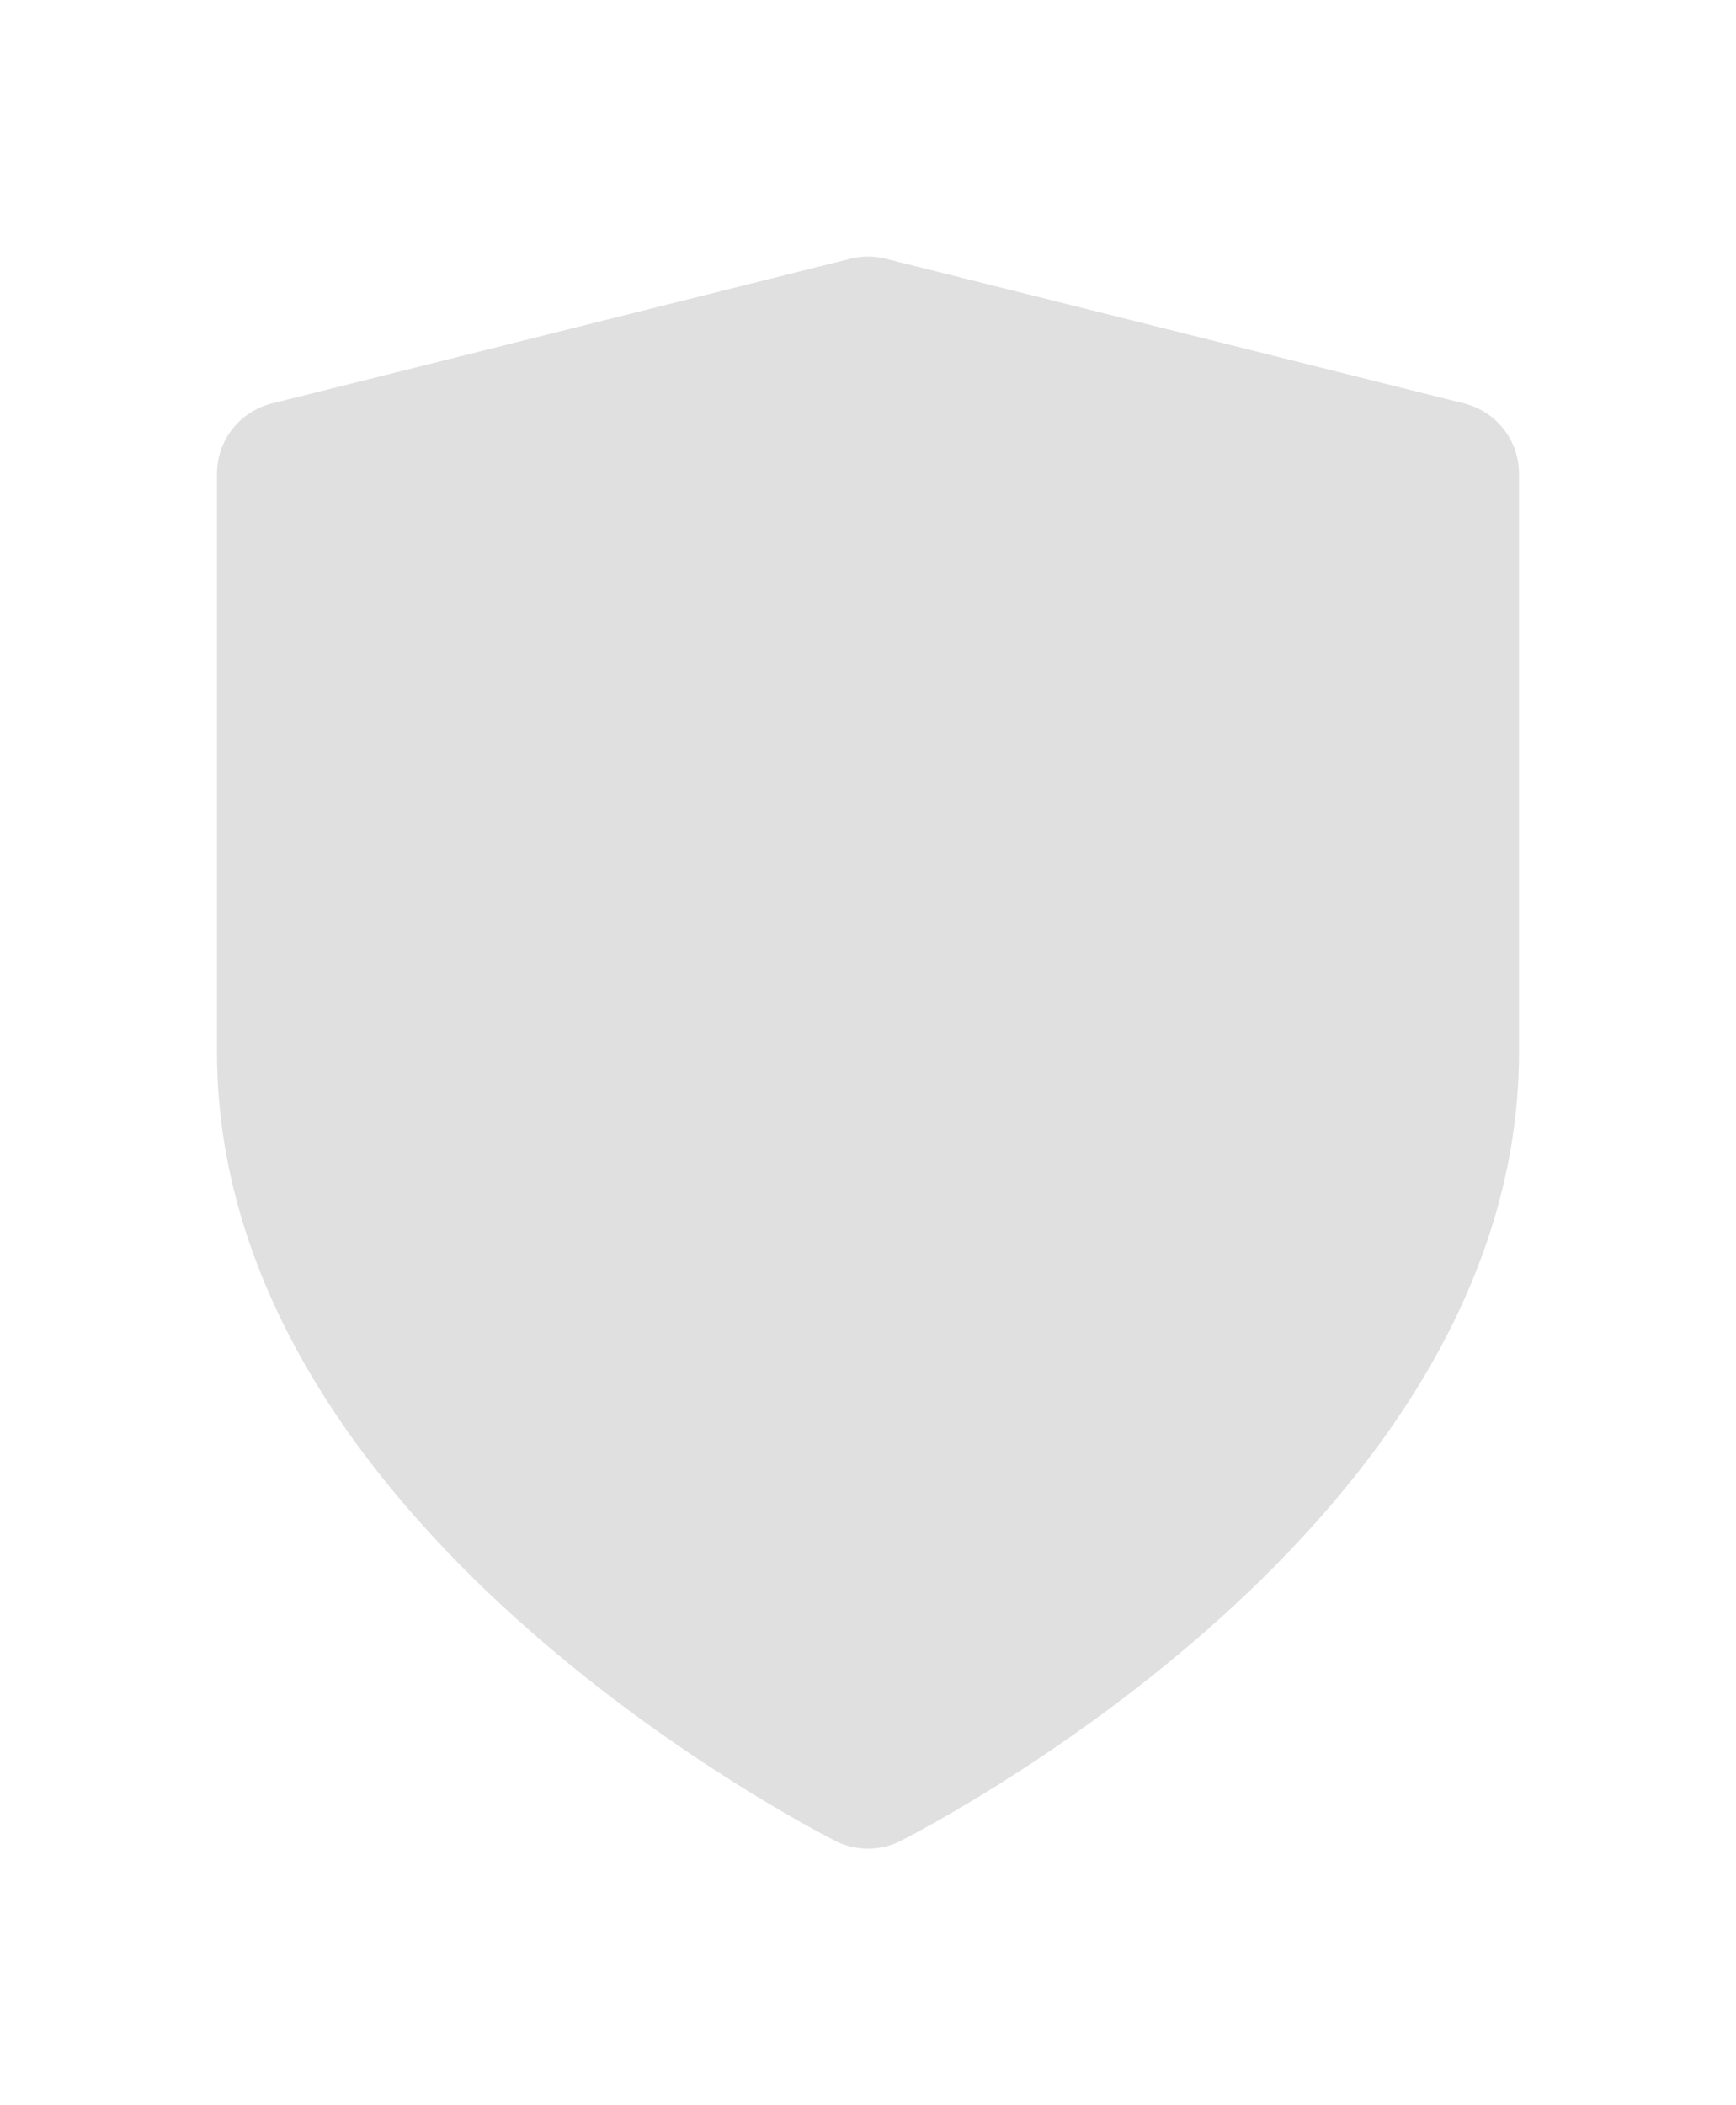 <?xml version="1.0" ?><svg height="80" viewBox="0 0 24 24" width="66" xmlns="http://www.w3.org/2000/svg"><path d="M12 22s8-4 8-10V4l-8-2-8 2v8c0 6 8 10 8 10z" fill="#e0e0e0" stroke="#e0e0e0" stroke-linecap="round" stroke-linejoin="round" stroke-width="2"/></svg>